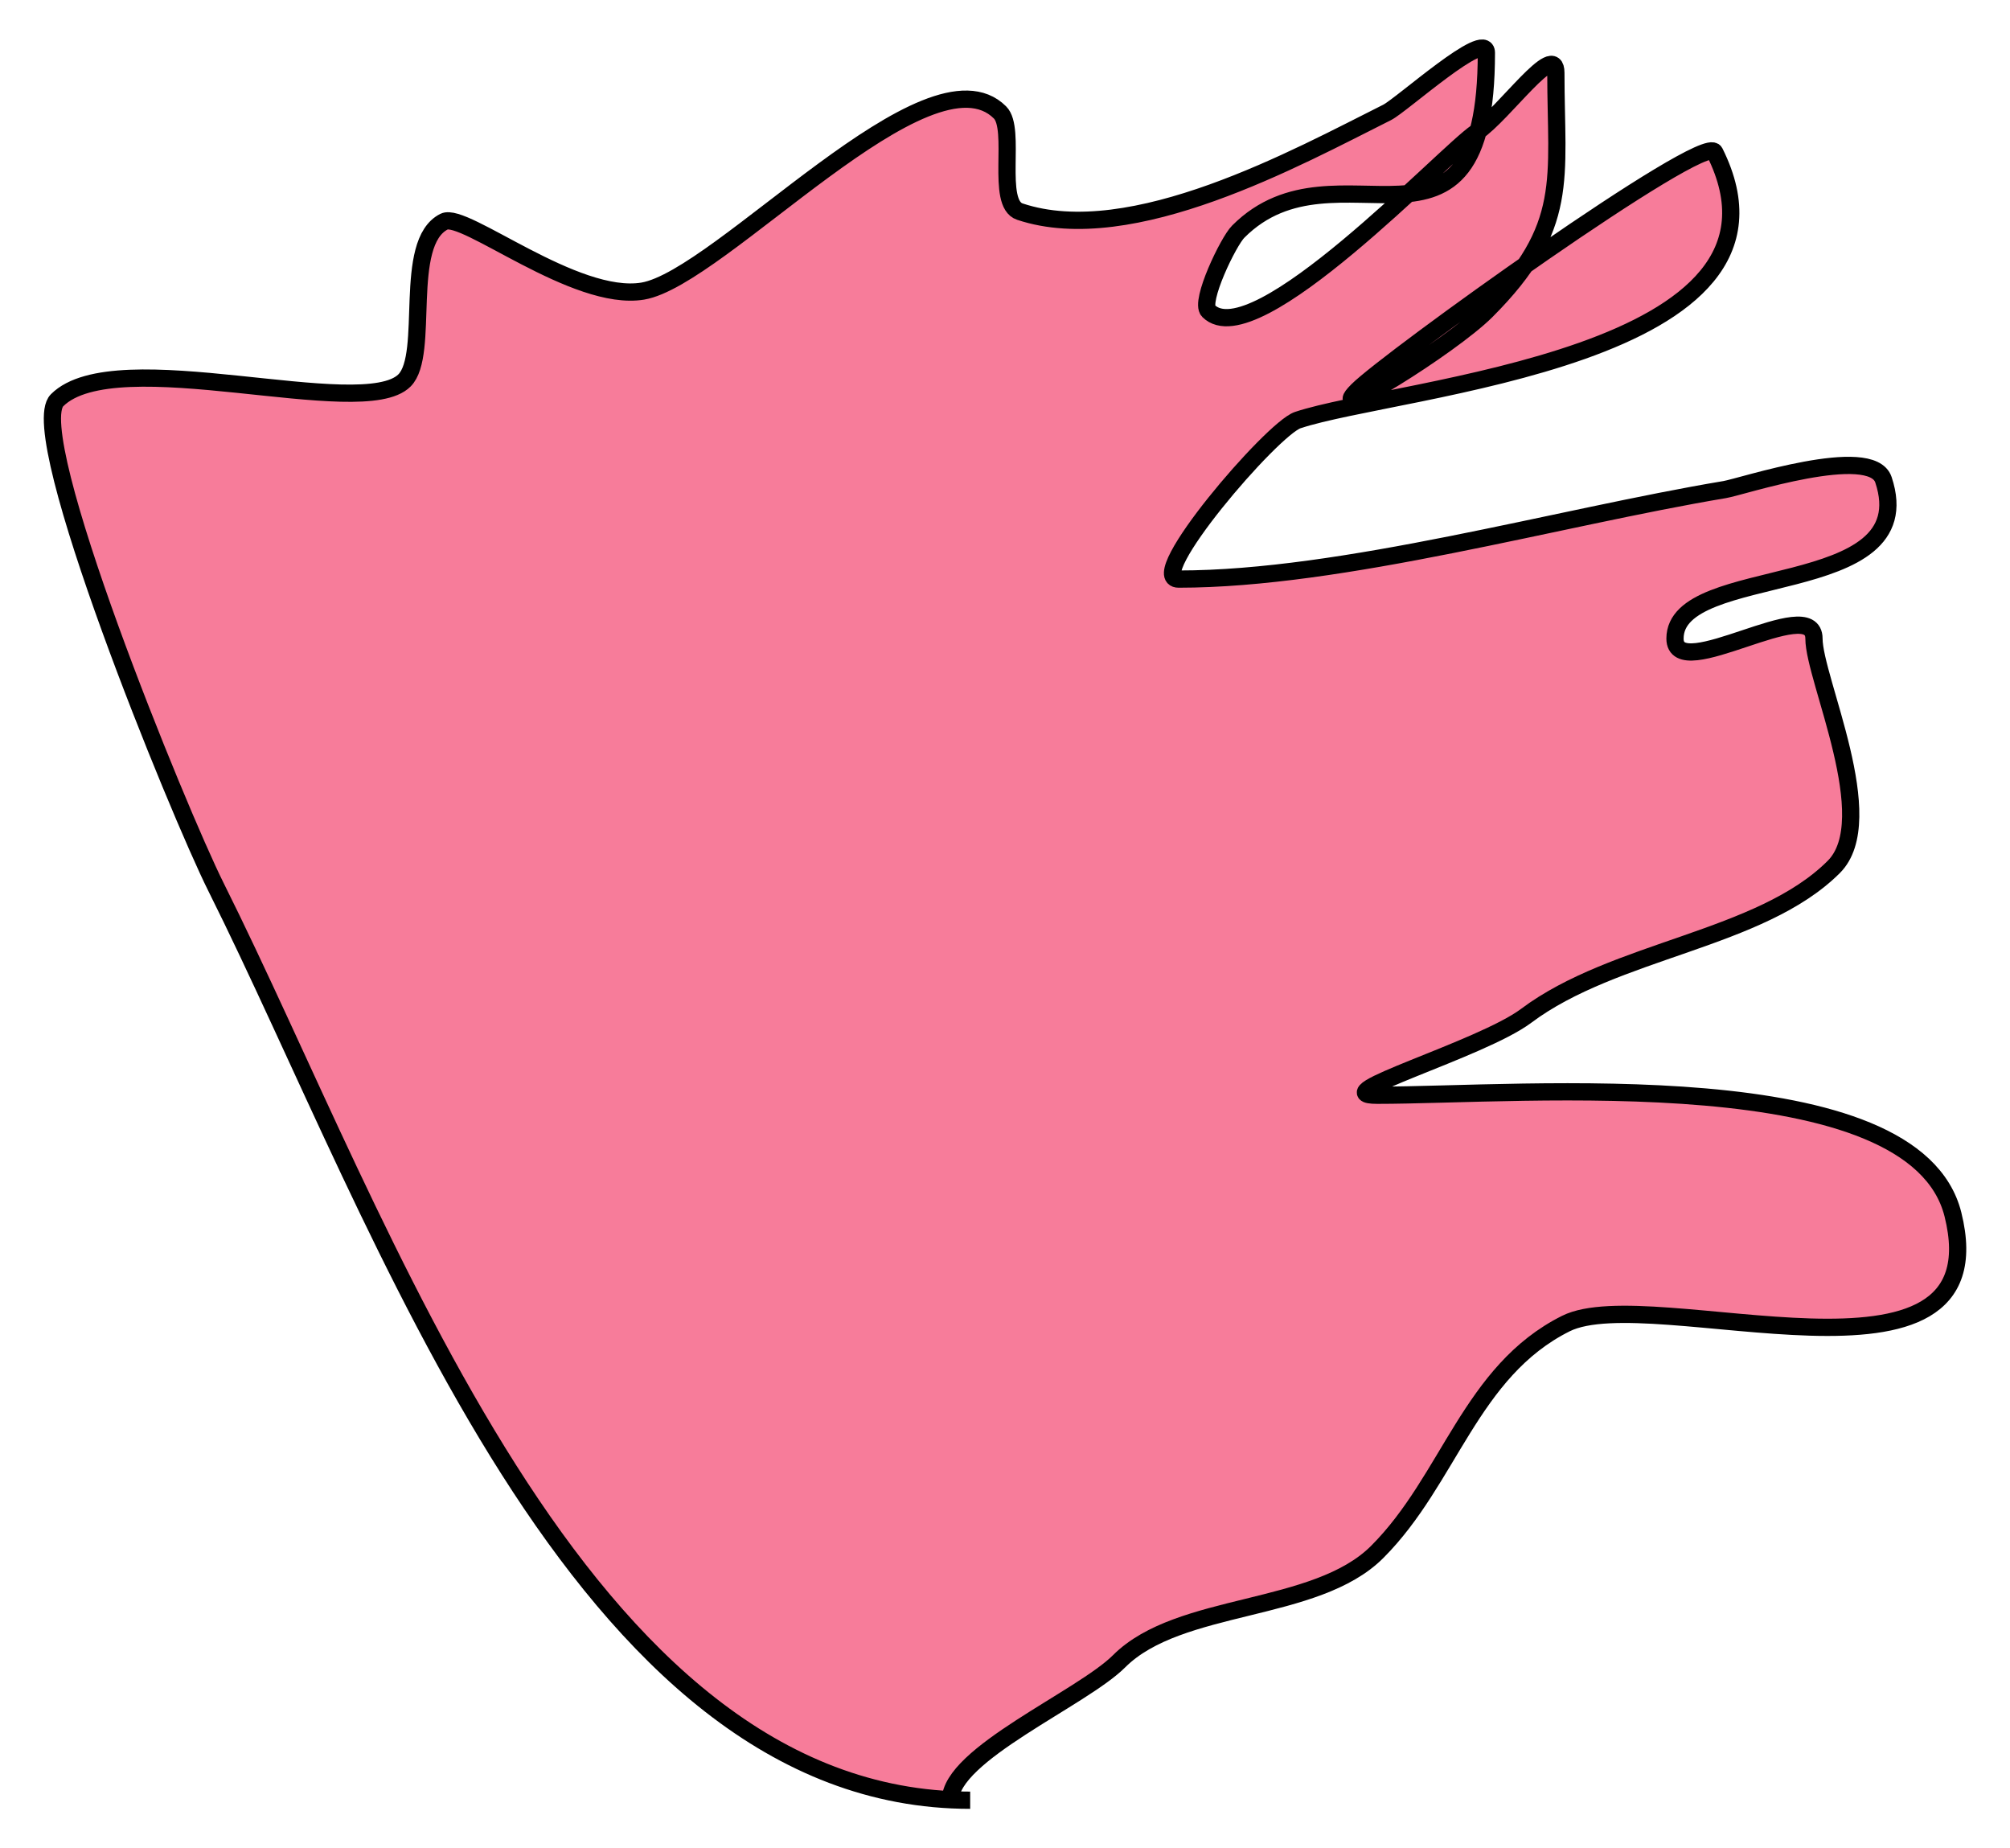 <?xml version="1.0" encoding="utf-8"?>
<svg viewBox="172.4 221.46 116.58 107.18" width="116.58" height="107.18" xmlns="http://www.w3.org/2000/svg">
  <path d="M 228.67 325.85 C 205.89 325.85 194.68 292.4 184.92 272.88 C 182.75 268.54 173.78 246.6 175.71 244.67 C 179.11 241.27 193.42 245.97 195.86 243.52 C 197.37 242.01 195.71 235.54 198.16 234.31 C 199.33 233.73 205.75 238.99 209.68 238.34 C 214.17 237.59 226.28 223.86 230.4 227.98 C 231.37 228.94 230.13 233.26 231.55 233.73 C 238.04 235.9 247.69 230.56 252.85 227.98 C 253.69 227.56 258.61 223.12 258.61 224.52 C 258.61 238.32 249.96 229.14 244.22 234.89 C 243.65 235.45 241.96 238.96 242.49 239.49 C 245.16 242.16 256.21 230.35 258.04 229.13 C 259.63 228.06 262.64 223.76 262.64 225.68 C 262.64 231.86 263.5 234.6 258.61 239.49 C 256.54 241.56 249.06 246.17 251.13 244.1 C 252.9 242.32 271.27 229.12 271.85 230.28 C 277.82 242.21 253.46 243.89 247.67 245.82 C 246.17 246.32 238.71 255.04 240.76 255.04 C 250.25 255.04 262.8 251.46 272.43 249.85 C 273.37 249.7 280.94 247.18 281.64 249.28 C 283.99 256.32 269.55 254.04 269.55 258.49 C 269.55 261.18 277.61 255.8 277.61 258.49 C 277.61 260.83 281.51 268.98 278.76 271.73 C 274.51 275.98 266.05 276.51 260.91 280.37 C 258.3 282.32 249.02 284.97 252.28 284.97 C 260.74 284.97 283.43 282.94 285.67 291.88 C 288.53 303.34 268.19 295.73 263.22 298.21 C 257.68 300.98 256.47 307.26 252.28 311.45 C 248.71 315.03 240.8 314.3 237.31 317.79 C 235.15 319.95 227.52 323.19 227.52 325.85" style="stroke: rgb(0, 0, 0); fill: rgb(247, 124, 154);"/>
</svg>